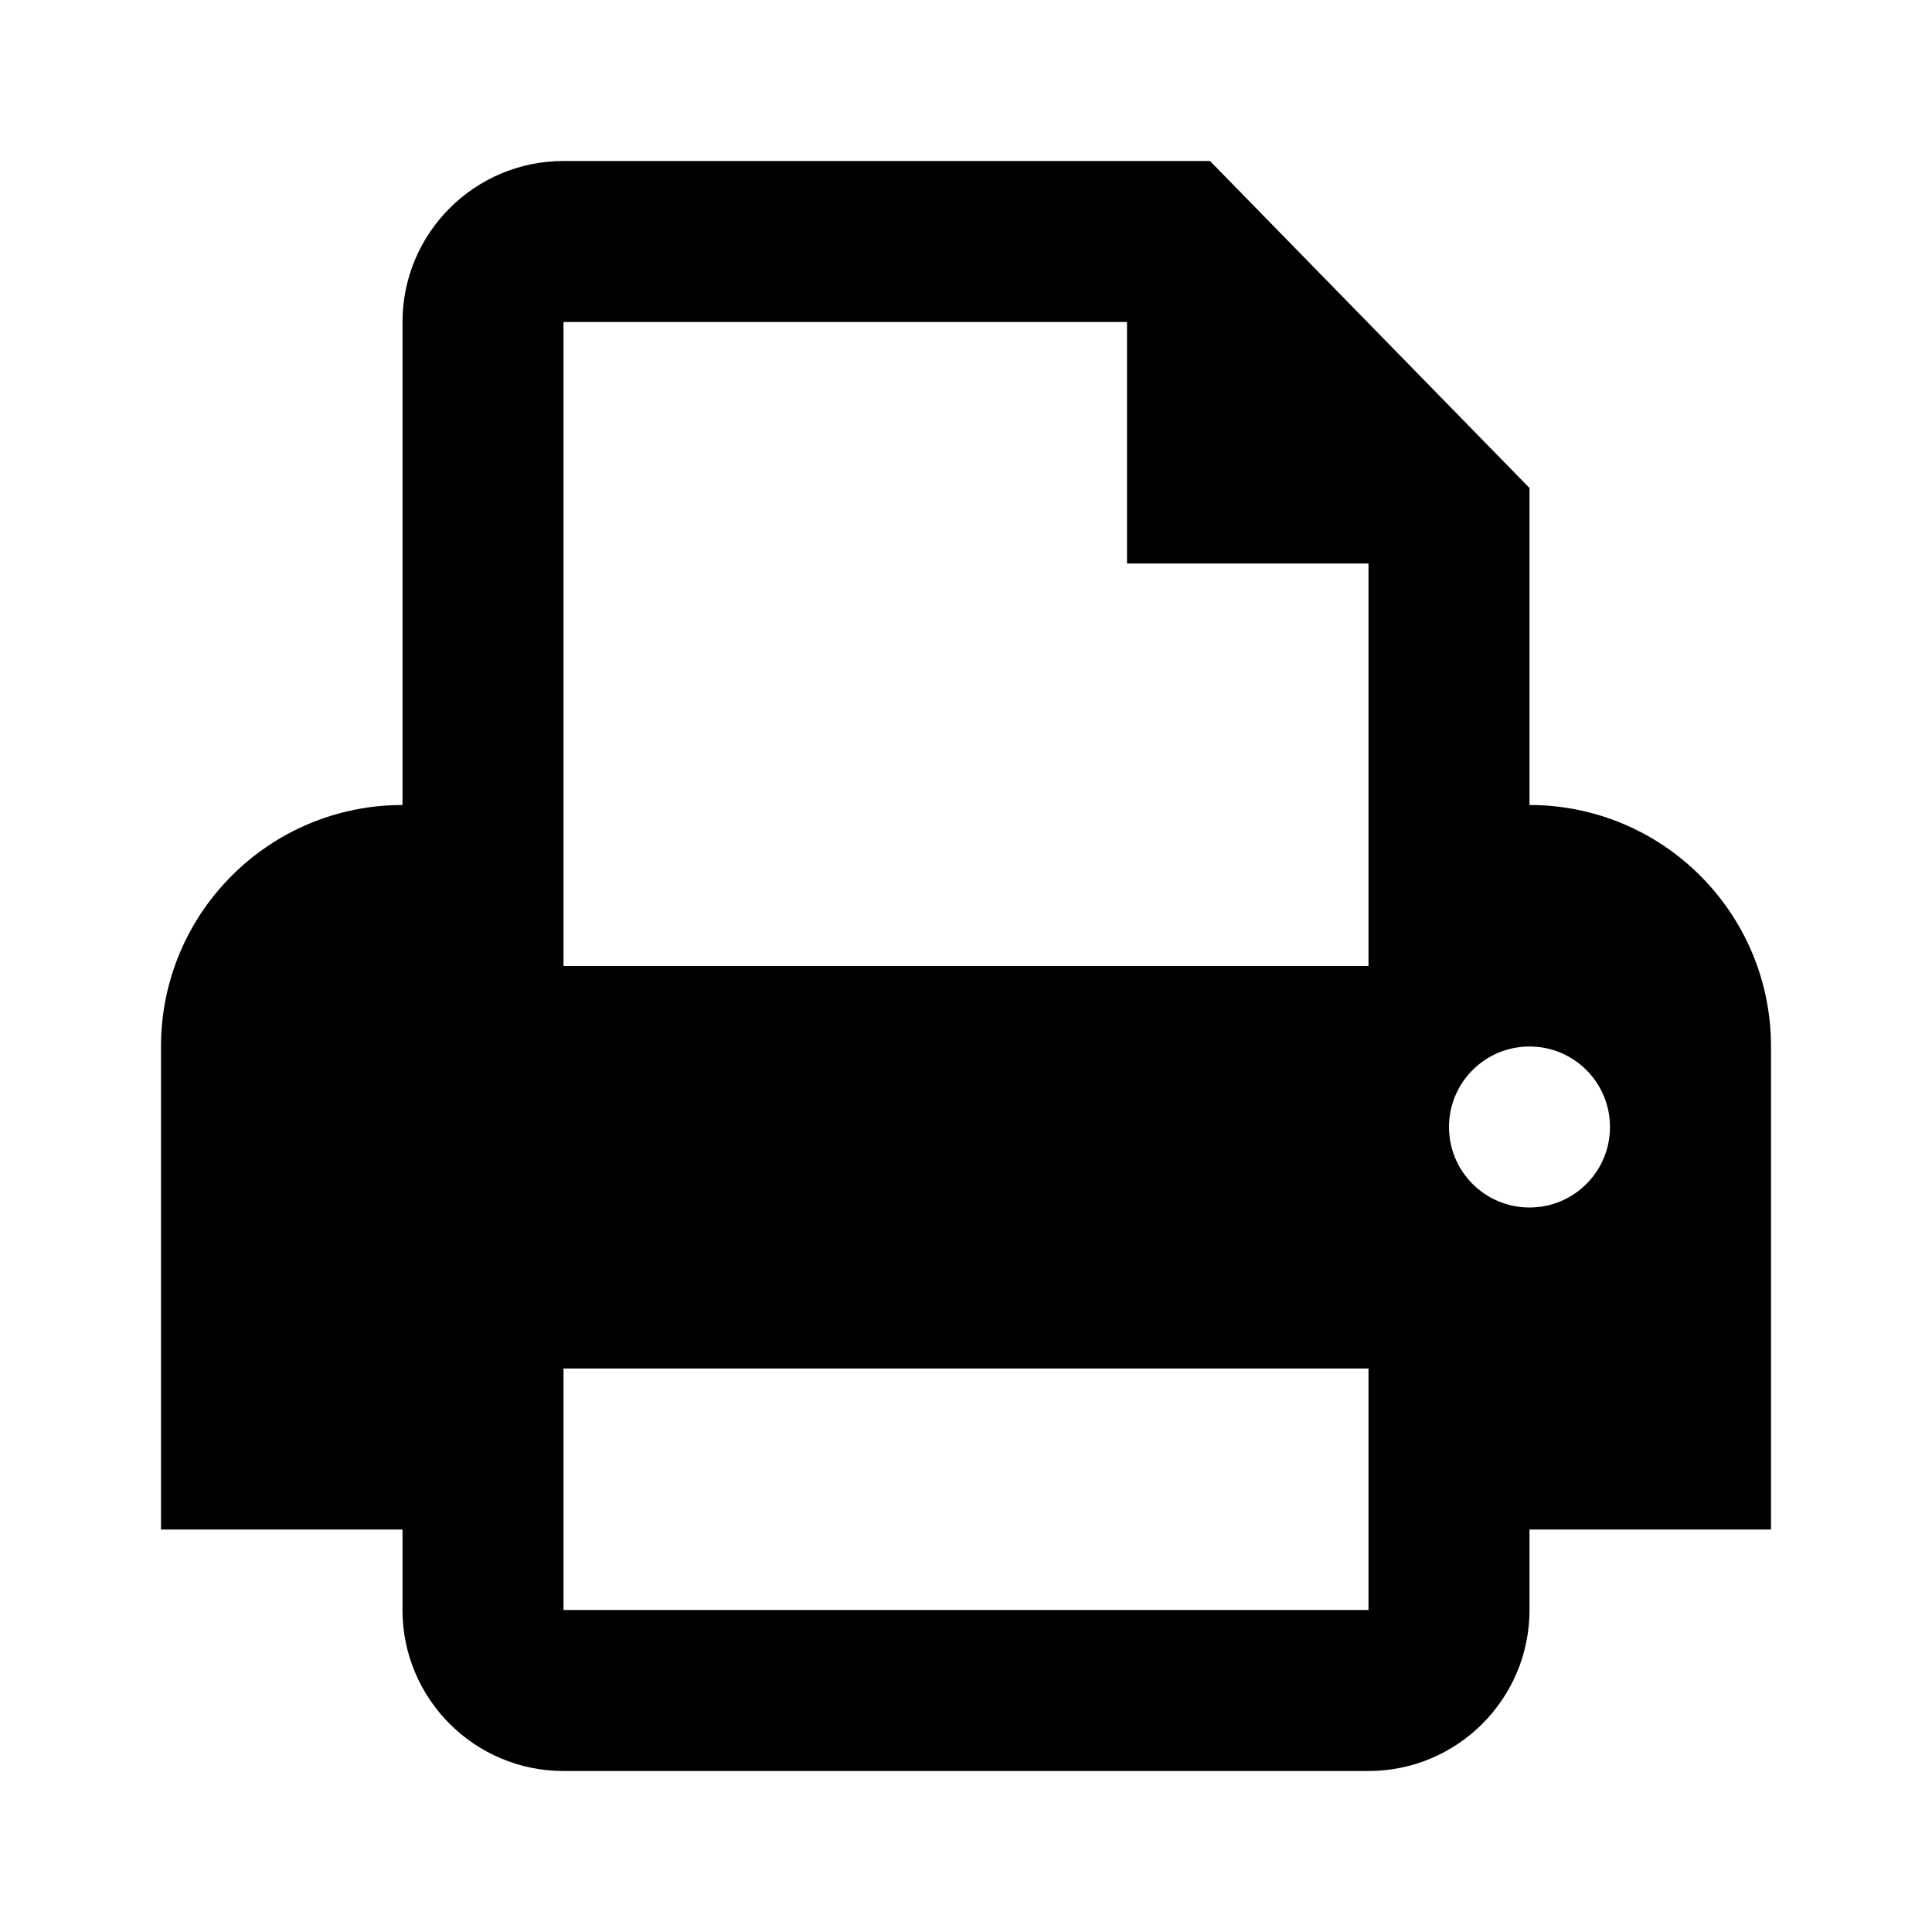 <?xml version="1.0" encoding="UTF-8"?>
<svg width="24px" height="24px" viewBox="0 0 24 24" version="1.1" xmlns="http://www.w3.org/2000/svg" xmlns:xlink="http://www.w3.org/1999/xlink">
    <!-- Generator: Sketch 52.6 (67491) - http://www.bohemiancoding.com/sketch -->
    <title>print</title>
    <desc>Created with Sketch.</desc>
    <defs>
        <path d="M19,15 C18.447,15 18,14.552 18,14 C18,13.448 18.447,13 19,13 C19.553,13 20,13.448 20,14 C20,14.552 19.553,15 19,15 Z M17,12 L7,12 L7,4 L14,4 L14,7 L17,7 L17,12 Z M7,20 L17,20 L17,17 L7,17 L7,20 Z M19,10 L19,6.062 L15.031,2 L7,2 C5.896,2 5,2.896 5,4 L5,10 C3.343,10 2,11.343 2,13 L2,19 L5,19 L5,20 C5,21.104 5.896,22 7,22 L17,22 C18.104,22 19,21.104 19,20 L19,19 L22,19 L22,13 C22,11.343 20.657,10 19,10 Z" id="path-1"></path>
    </defs>
    <g id="print" stroke="none" stroke-width="1" fill="none" fill-rule="evenodd">
        <mask id="mask-2" fill="white">
            <use xlink:href="#path-1"></use>
        </mask>
        <use id="Mask" fill="#000000" xlink:href="#path-1"></use>
    </g>
</svg>